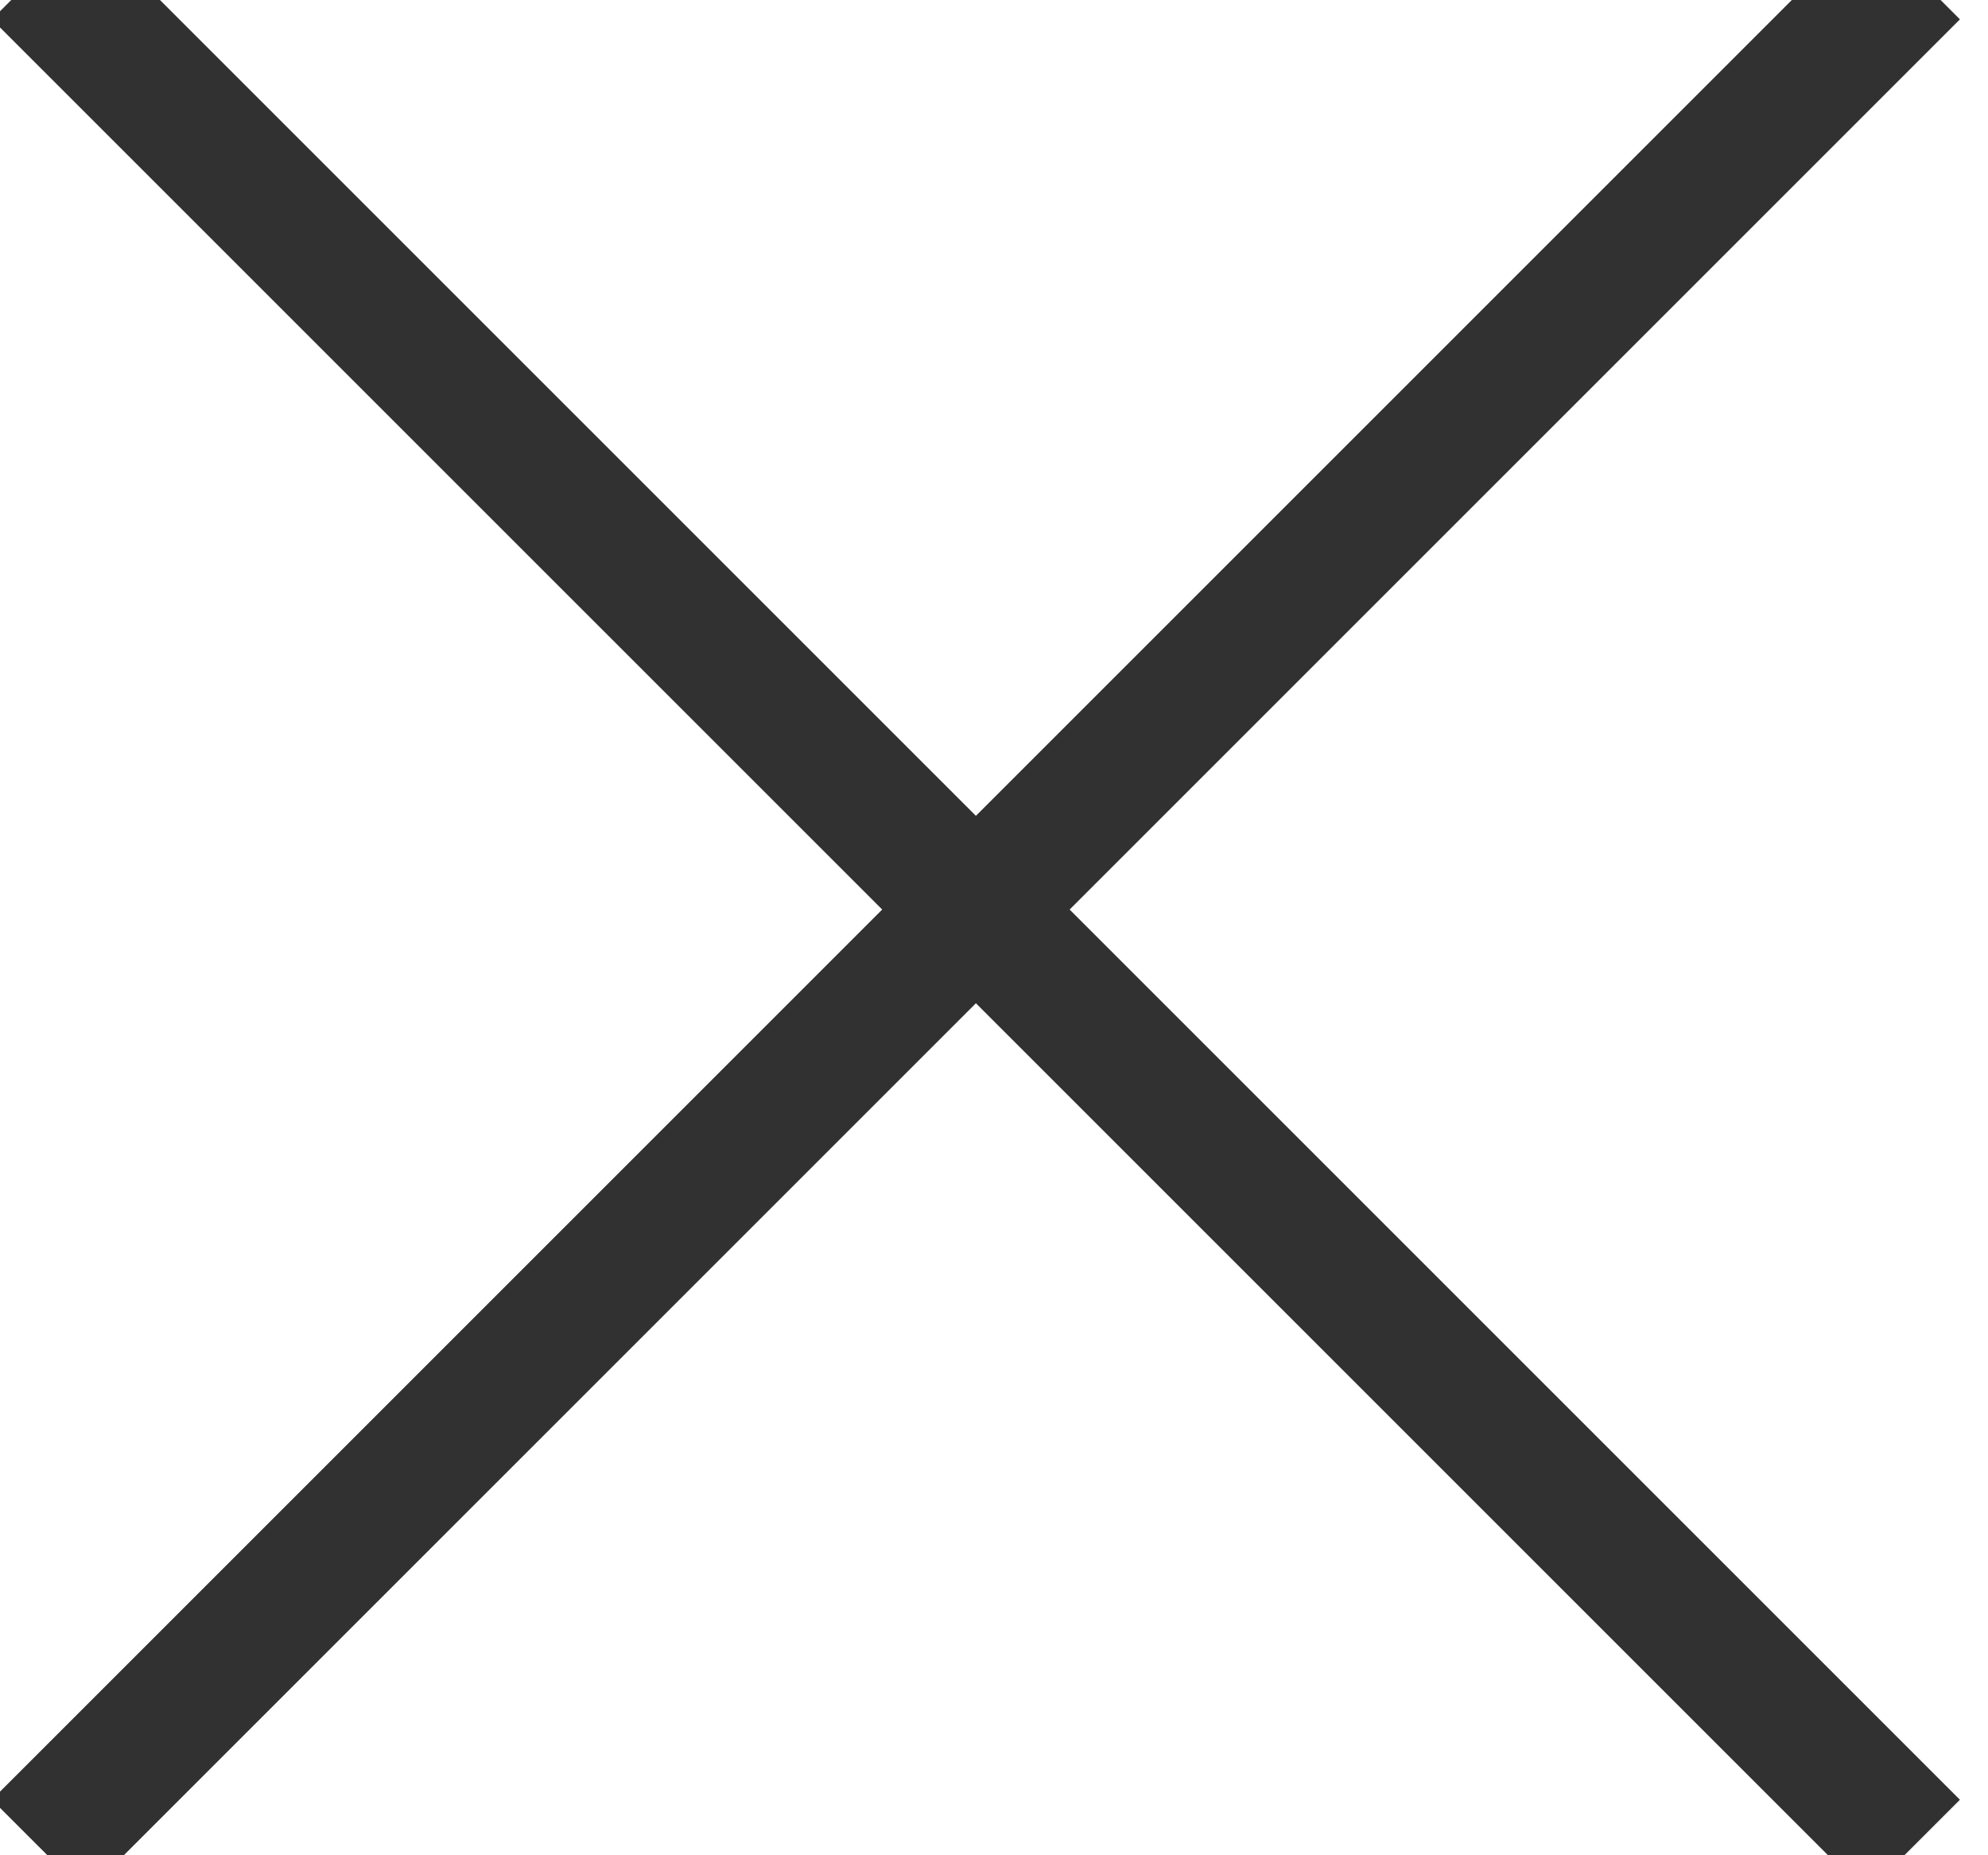 <svg width="15" height="14" viewBox="0 0 15 14" xmlns="http://www.w3.org/2000/svg"><title>81D32798-508B-4391-BDD3-55C54C989D89</title><g stroke="#313131" fill="none" fill-rule="evenodd" stroke-linecap="square"><path d="M14.081.146L.646 13.581M.646.146l13.435 13.435"/></g></svg>